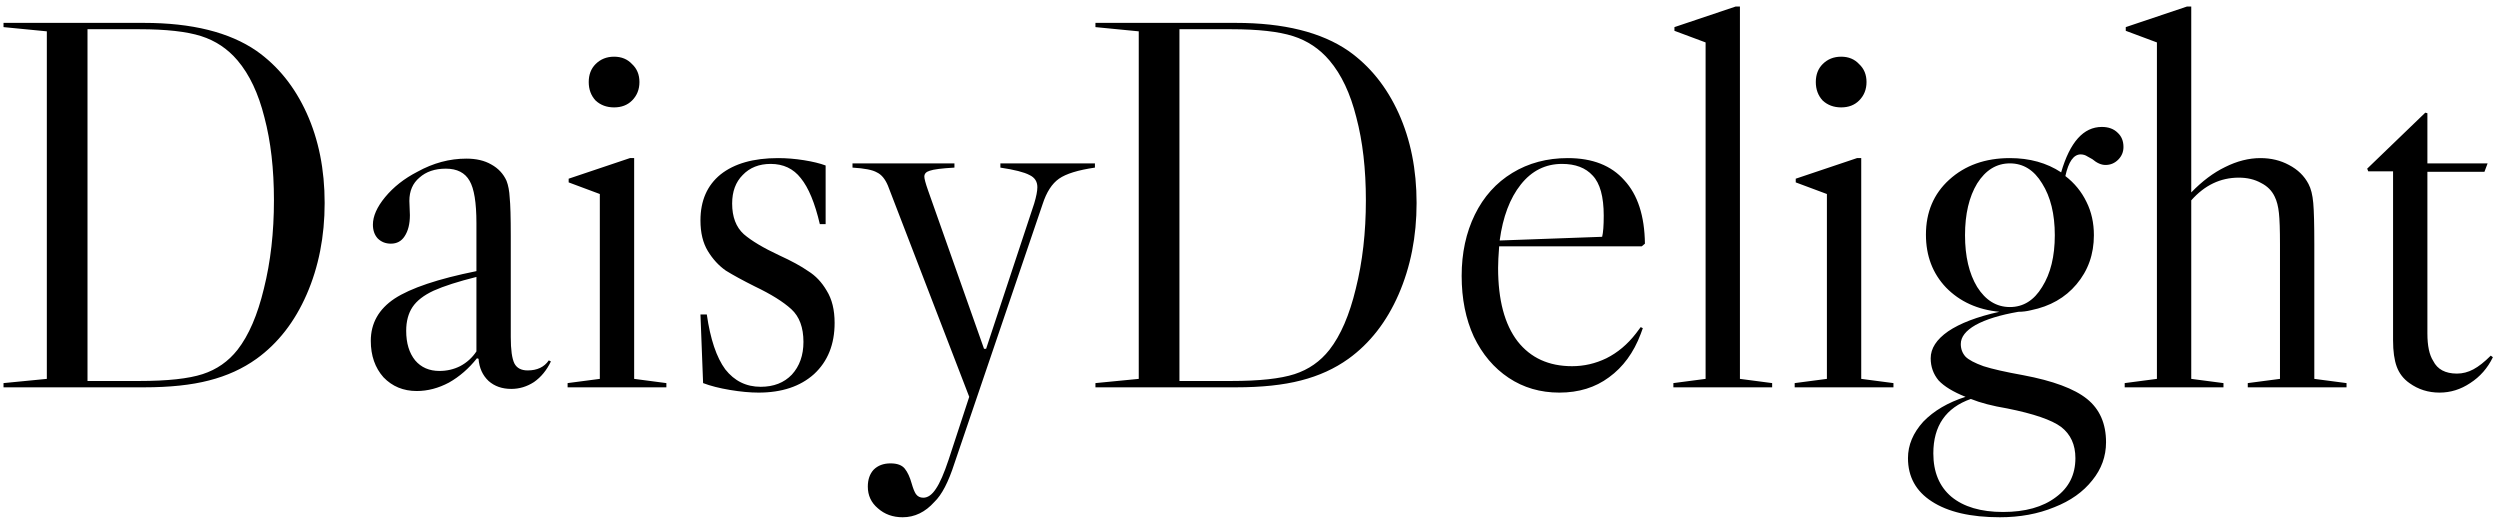 <svg width="142" height="30" viewBox="0 0 142 30" fill="none" xmlns="http://www.w3.org/2000/svg">
<path d="M14.57 2.89C15.79 3.75 16.74 4.93 17.42 6.43C18.1 7.93 18.44 9.63 18.44 11.53C18.44 13.43 18.1 15.16 17.42 16.72C16.74 18.28 15.79 19.5 14.57 20.38C13.79 20.94 12.89 21.35 11.87 21.61C10.87 21.87 9.64 22 8.18 22H0.2V21.76L2.66 21.52V1.78L0.2 1.54V1.3H8.18C10.9 1.3 13.03 1.83 14.57 2.89ZM13.49 19.87C14.13 19.05 14.63 17.89 14.99 16.39C15.37 14.87 15.56 13.2 15.56 11.38C15.56 9.6 15.38 8.03 15.02 6.67C14.68 5.31 14.17 4.23 13.49 3.43C12.93 2.77 12.24 2.31 11.42 2.05C10.6 1.79 9.43 1.66 7.91 1.66H4.97V21.64H7.91C9.51 21.64 10.71 21.51 11.51 21.25C12.31 20.99 12.97 20.53 13.49 19.87ZM23.672 22.21C22.912 22.21 22.282 21.95 21.782 21.43C21.302 20.89 21.061 20.2 21.061 19.36C21.061 18.36 21.512 17.56 22.412 16.96C23.331 16.36 24.881 15.84 27.061 15.4V12.67C27.061 11.51 26.931 10.71 26.672 10.27C26.412 9.81 25.962 9.58 25.322 9.58C24.701 9.58 24.201 9.75 23.822 10.09C23.442 10.41 23.252 10.85 23.252 11.41L23.282 12.22C23.282 12.72 23.181 13.12 22.982 13.42C22.802 13.7 22.541 13.84 22.201 13.84C21.901 13.84 21.651 13.74 21.451 13.54C21.271 13.34 21.181 13.08 21.181 12.76C21.181 12.28 21.412 11.76 21.872 11.2C22.352 10.62 22.962 10.14 23.701 9.76C24.602 9.26 25.532 9.01 26.491 9.01C27.052 9.01 27.521 9.12 27.901 9.34C28.302 9.56 28.591 9.87 28.771 10.27C28.872 10.53 28.931 10.85 28.951 11.23C28.991 11.61 29.012 12.34 29.012 13.42V19.15C29.012 19.87 29.081 20.37 29.221 20.65C29.361 20.91 29.611 21.04 29.971 21.04C30.512 21.04 30.912 20.85 31.172 20.47L31.291 20.53C31.052 21.03 30.732 21.42 30.331 21.7C29.931 21.96 29.502 22.09 29.041 22.09C28.521 22.09 28.091 21.94 27.752 21.64C27.412 21.32 27.221 20.9 27.181 20.38L27.091 20.35C26.631 20.93 26.102 21.39 25.502 21.73C24.901 22.05 24.291 22.21 23.672 22.21ZM24.962 21.07C25.381 21.07 25.771 20.98 26.131 20.8C26.512 20.6 26.822 20.32 27.061 19.96V15.73C26.021 15.99 25.212 16.25 24.631 16.51C24.072 16.77 23.672 17.08 23.431 17.44C23.192 17.8 23.072 18.25 23.072 18.79C23.072 19.49 23.241 20.05 23.581 20.47C23.922 20.87 24.381 21.07 24.962 21.07ZM33.83 3.64C33.57 3.9 33.44 4.24 33.44 4.66C33.44 5.08 33.57 5.43 33.83 5.71C34.11 5.97 34.46 6.1 34.88 6.1C35.3 6.1 35.64 5.97 35.9 5.71C36.18 5.43 36.32 5.08 36.32 4.66C36.32 4.24 36.18 3.9 35.9 3.64C35.64 3.36 35.3 3.22 34.88 3.22C34.46 3.22 34.11 3.36 33.83 3.64ZM36.02 8.98V21.52L37.85 21.76V22H32.24V21.76L34.07 21.52V11.02L32.3 10.36V10.15L35.78 8.98H36.02ZM40.926 9.91C41.706 9.29 42.796 8.98 44.196 8.98C44.676 8.98 45.166 9.02 45.666 9.1C46.166 9.18 46.576 9.28 46.896 9.4V12.73H46.566C46.286 11.53 45.926 10.66 45.486 10.12C45.066 9.58 44.496 9.31 43.776 9.31C43.116 9.31 42.586 9.52 42.186 9.94C41.786 10.34 41.586 10.88 41.586 11.56C41.586 12.32 41.806 12.9 42.246 13.3C42.686 13.68 43.356 14.08 44.256 14.5C44.956 14.82 45.506 15.12 45.906 15.4C46.326 15.66 46.676 16.03 46.956 16.51C47.256 16.99 47.406 17.6 47.406 18.34C47.406 19.56 47.016 20.53 46.236 21.25C45.456 21.95 44.406 22.3 43.086 22.3C42.606 22.3 42.066 22.25 41.466 22.15C40.866 22.05 40.356 21.92 39.936 21.76L39.786 17.86H40.146C40.346 19.26 40.696 20.3 41.196 20.98C41.716 21.64 42.386 21.97 43.206 21.97C43.946 21.97 44.536 21.74 44.976 21.28C45.416 20.8 45.636 20.18 45.636 19.42C45.636 18.6 45.406 17.98 44.946 17.56C44.486 17.14 43.796 16.71 42.876 16.27C42.196 15.93 41.646 15.63 41.226 15.37C40.826 15.09 40.486 14.72 40.206 14.26C39.926 13.8 39.786 13.22 39.786 12.52C39.786 11.4 40.166 10.53 40.926 9.91ZM52.712 10.81L55.892 19.81H56.012L58.742 11.56C58.862 11.16 58.922 10.85 58.922 10.63C58.922 10.31 58.772 10.08 58.472 9.94C58.172 9.78 57.622 9.64 56.822 9.52V9.28H62.192V9.52C61.232 9.66 60.552 9.87 60.152 10.15C59.752 10.43 59.442 10.91 59.222 11.59L54.212 26.32C53.872 27.38 53.492 28.11 53.072 28.51C52.552 29.09 51.952 29.38 51.272 29.38C50.712 29.38 50.242 29.21 49.862 28.87C49.482 28.55 49.292 28.14 49.292 27.64C49.292 27.24 49.402 26.92 49.622 26.68C49.862 26.44 50.182 26.32 50.582 26.32C50.962 26.32 51.232 26.42 51.392 26.62C51.552 26.82 51.682 27.1 51.782 27.46C51.862 27.74 51.942 27.94 52.022 28.06C52.122 28.2 52.262 28.27 52.442 28.27C52.702 28.27 52.942 28.1 53.162 27.76C53.382 27.44 53.622 26.89 53.882 26.11L55.052 22.54L50.432 10.54C50.272 10.16 50.062 9.91 49.802 9.79C49.562 9.65 49.102 9.56 48.422 9.52V9.28H54.212V9.52C53.492 9.56 53.022 9.62 52.802 9.7C52.602 9.76 52.502 9.87 52.502 10.03C52.502 10.15 52.572 10.41 52.712 10.81ZM76.591 2.89C77.811 3.75 78.761 4.93 79.442 6.43C80.121 7.93 80.462 9.63 80.462 11.53C80.462 13.43 80.121 15.16 79.442 16.72C78.761 18.28 77.811 19.5 76.591 20.38C75.811 20.94 74.912 21.35 73.891 21.61C72.891 21.87 71.662 22 70.201 22H62.221V21.76L64.681 21.52V1.78L62.221 1.54V1.3H70.201C72.921 1.3 75.052 1.83 76.591 2.89ZM75.511 19.87C76.151 19.05 76.651 17.89 77.011 16.39C77.391 14.87 77.582 13.2 77.582 11.38C77.582 9.6 77.401 8.03 77.041 6.67C76.701 5.31 76.192 4.23 75.511 3.43C74.951 2.77 74.261 2.31 73.442 2.05C72.621 1.79 71.451 1.66 69.931 1.66H66.992V21.64H69.931C71.531 21.64 72.731 21.51 73.531 21.25C74.332 20.99 74.992 20.53 75.511 19.87ZM93.192 18.58L93.312 18.64L93.192 18.97C92.792 20.03 92.192 20.85 91.392 21.43C90.612 22.01 89.672 22.3 88.572 22.3C87.492 22.3 86.532 22.02 85.692 21.46C84.852 20.9 84.192 20.12 83.712 19.12C83.252 18.12 83.022 16.97 83.022 15.67C83.022 14.37 83.272 13.21 83.772 12.19C84.272 11.17 84.982 10.38 85.902 9.82C86.822 9.26 87.872 8.98 89.052 8.98C90.452 8.98 91.522 9.4 92.262 10.24C93.022 11.06 93.412 12.26 93.432 13.84L93.252 13.99H85.152C85.112 14.51 85.092 14.92 85.092 15.22C85.092 17.04 85.462 18.43 86.202 19.39C86.942 20.33 87.972 20.8 89.292 20.8C89.972 20.8 90.622 20.65 91.242 20.35C91.882 20.03 92.442 19.56 92.922 18.94L93.192 18.58ZM88.722 9.31C87.782 9.31 87.002 9.7 86.382 10.48C85.762 11.26 85.362 12.32 85.182 13.66L91.002 13.45C91.062 13.21 91.092 12.81 91.092 12.25C91.092 11.17 90.882 10.41 90.462 9.97C90.062 9.53 89.482 9.31 88.722 9.31ZM98.828 0.37V21.52L100.658 21.76V22H95.048V21.76L96.878 21.52V2.41L95.108 1.75V1.54L98.588 0.37H98.828ZM103.528 3.64C103.268 3.9 103.138 4.24 103.138 4.66C103.138 5.08 103.268 5.43 103.528 5.71C103.808 5.97 104.158 6.1 104.578 6.1C104.998 6.1 105.338 5.97 105.597 5.71C105.878 5.43 106.018 5.08 106.018 4.66C106.018 4.24 105.878 3.9 105.597 3.64C105.338 3.36 104.998 3.22 104.578 3.22C104.158 3.22 103.808 3.36 103.528 3.64ZM105.718 8.98V21.52L107.548 21.76V22H101.938V21.76L103.768 21.52V11.02L101.998 10.36V10.15L105.478 8.98H105.718ZM118.183 8.77C117.783 8.77 117.493 9.18 117.313 10C117.833 10.4 118.233 10.89 118.513 11.47C118.793 12.03 118.933 12.66 118.933 13.36C118.933 14.44 118.603 15.37 117.943 16.15C117.303 16.91 116.443 17.4 115.363 17.62C115.123 17.68 114.883 17.71 114.643 17.71C113.603 17.89 112.793 18.14 112.213 18.46C111.653 18.78 111.373 19.14 111.373 19.54C111.373 19.82 111.463 20.06 111.643 20.26C111.823 20.44 112.163 20.62 112.663 20.8C113.163 20.96 113.913 21.13 114.913 21.31C116.613 21.63 117.823 22.08 118.543 22.66C119.263 23.24 119.623 24.06 119.623 25.12C119.623 25.92 119.363 26.64 118.843 27.28C118.323 27.94 117.603 28.45 116.683 28.81C115.763 29.19 114.733 29.38 113.593 29.38C111.933 29.38 110.643 29.08 109.723 28.48C108.823 27.9 108.373 27.08 108.373 26.02C108.373 25.28 108.663 24.59 109.243 23.95C109.843 23.33 110.643 22.86 111.643 22.54C110.943 22.26 110.433 21.95 110.113 21.61C109.813 21.25 109.663 20.83 109.663 20.35C109.663 19.79 109.993 19.28 110.653 18.82C111.333 18.36 112.303 17.99 113.563 17.71C112.323 17.59 111.313 17.13 110.533 16.33C109.773 15.53 109.393 14.53 109.393 13.33C109.393 12.05 109.833 11.01 110.713 10.21C111.613 9.39 112.763 8.98 114.163 8.98C115.283 8.98 116.253 9.25 117.073 9.79C117.573 8.07 118.343 7.21 119.383 7.21C119.763 7.21 120.063 7.32 120.283 7.54C120.503 7.74 120.613 8.01 120.613 8.35C120.613 8.63 120.513 8.87 120.313 9.07C120.113 9.27 119.873 9.37 119.593 9.37C119.353 9.37 119.103 9.26 118.843 9.04C118.803 9.02 118.713 8.97 118.573 8.89C118.453 8.81 118.323 8.77 118.183 8.77ZM114.163 17.44C114.923 17.44 115.533 17.06 115.993 16.3C116.473 15.54 116.713 14.56 116.713 13.36C116.713 12.16 116.473 11.18 115.993 10.42C115.533 9.66 114.923 9.28 114.163 9.28C113.403 9.28 112.783 9.66 112.303 10.42C111.843 11.18 111.613 12.16 111.613 13.36C111.613 14.56 111.843 15.54 112.303 16.3C112.783 17.06 113.403 17.44 114.163 17.44ZM117.883 26.02C117.883 25.26 117.613 24.67 117.073 24.25C116.533 23.85 115.513 23.5 114.013 23.2C113.173 23.06 112.483 22.88 111.943 22.66C110.523 23.16 109.813 24.19 109.813 25.75C109.813 26.81 110.153 27.63 110.833 28.21C111.533 28.79 112.513 29.08 113.773 29.08C115.033 29.08 116.033 28.8 116.773 28.24C117.513 27.7 117.883 26.96 117.883 26.02ZM133.283 21.76V22H127.673V21.76L129.503 21.52V13.87C129.503 13.05 129.483 12.46 129.443 12.1C129.403 11.72 129.323 11.41 129.203 11.17C129.043 10.83 128.783 10.57 128.423 10.39C128.063 10.19 127.643 10.09 127.163 10.09C126.123 10.09 125.223 10.52 124.463 11.38V21.52L126.293 21.76V22H120.683V21.76L122.513 21.52V2.41L120.743 1.75V1.54L124.223 0.37H124.463V10.93C125.083 10.29 125.723 9.81 126.383 9.49C127.063 9.15 127.733 8.98 128.393 8.98C128.993 8.98 129.533 9.11 130.013 9.37C130.513 9.63 130.883 9.99 131.123 10.45C131.263 10.71 131.353 11.07 131.393 11.53C131.433 11.97 131.453 12.75 131.453 13.87V21.52L133.283 21.76ZM134.456 9.58L137.756 6.4L137.876 6.43V9.28H141.296L141.116 9.76H137.876V18.94C137.876 19.64 137.986 20.16 138.206 20.5C138.446 20.98 138.896 21.22 139.556 21.22C139.876 21.22 140.186 21.14 140.486 20.98C140.786 20.82 141.116 20.56 141.476 20.2L141.596 20.29C141.296 20.91 140.866 21.4 140.306 21.76C139.766 22.12 139.186 22.3 138.566 22.3C137.926 22.3 137.356 22.12 136.856 21.76C136.516 21.52 136.276 21.21 136.136 20.83C135.996 20.45 135.926 19.95 135.926 19.33V9.73H134.516L134.456 9.58Z" fill="black"/>
</svg>
